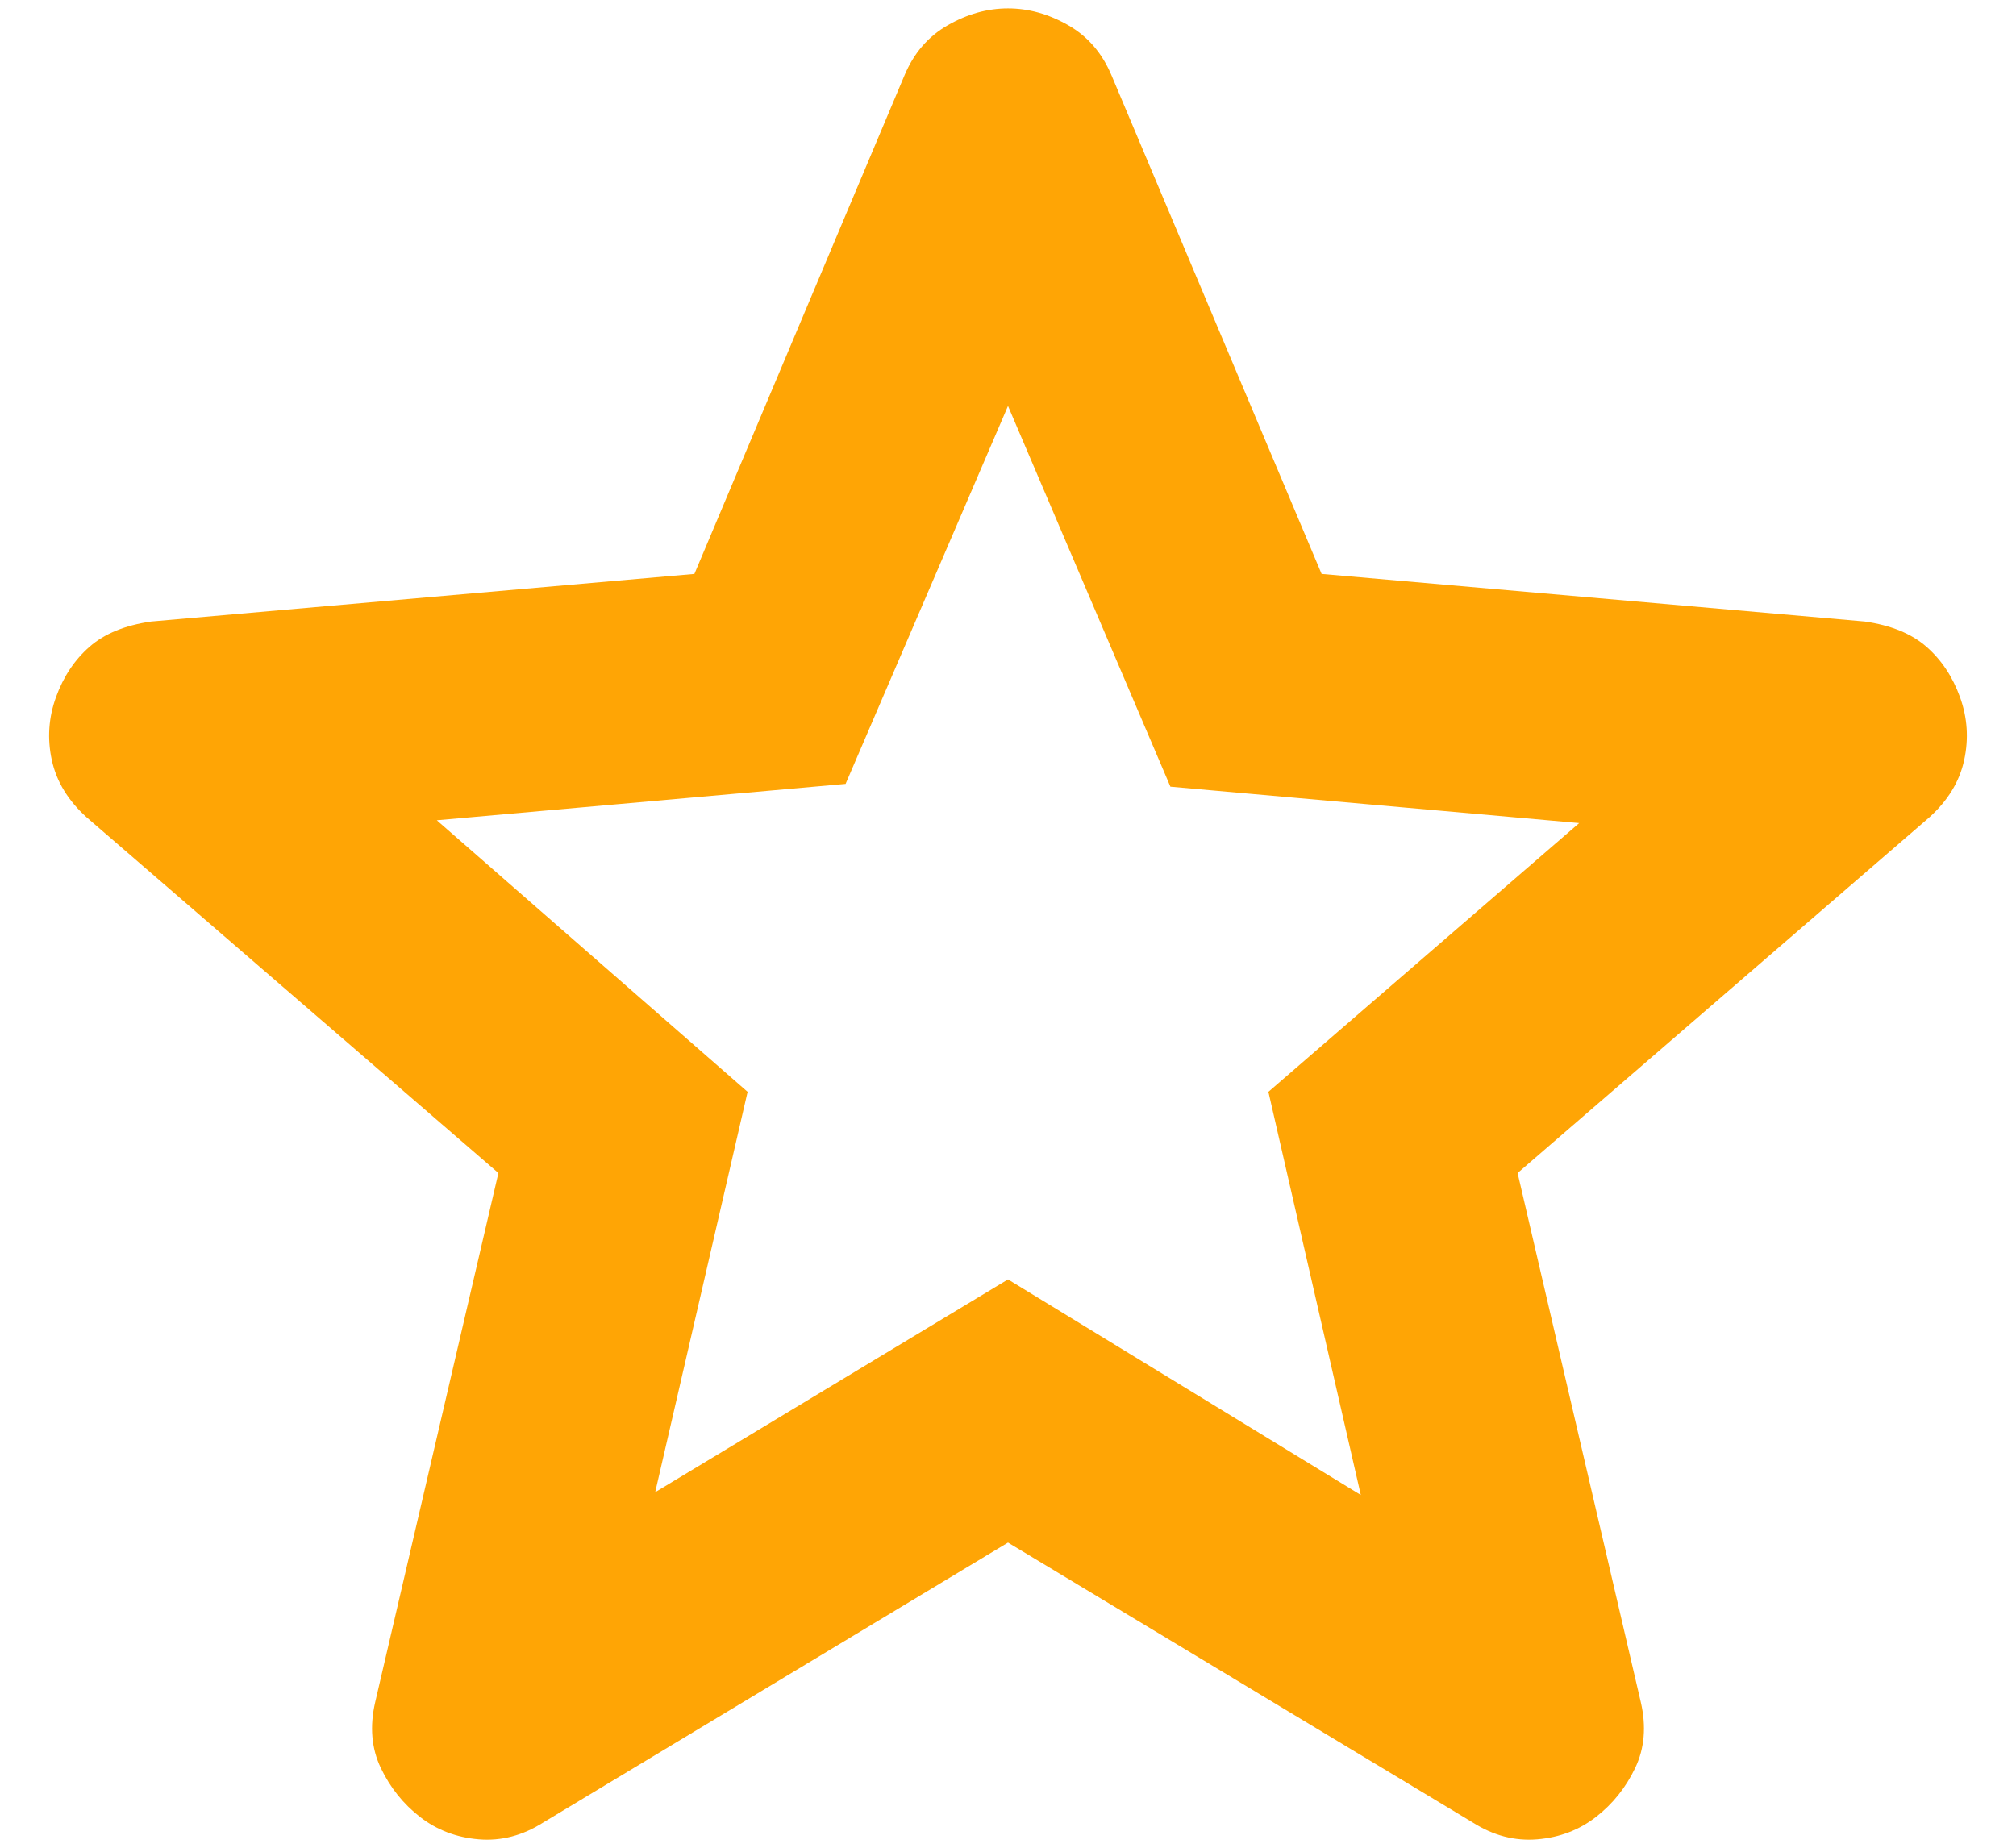 <svg width="36" height="33" viewBox="0 0 36 33" fill="none" xmlns="http://www.w3.org/2000/svg">
<g id="grade">
<path id="grade_2" d="M11.7 26.65L18 22.85L24.3 26.7L22.65 19.5L28.2 14.7L20.9 14.05L18 7.25L15.1 14L7.8 14.65L13.35 19.5L11.7 26.65ZM18 27.55L9.7 32.55C9.333 32.783 8.95 32.883 8.55 32.85C8.15 32.817 7.8 32.683 7.5 32.45C7.2 32.217 6.967 31.925 6.8 31.575C6.633 31.225 6.6 30.833 6.7 30.4L8.9 20.95L1.55 14.6C1.217 14.3 1.008 13.958 0.925 13.575C0.842 13.192 0.867 12.817 1 12.45C1.133 12.083 1.333 11.783 1.6 11.55C1.867 11.317 2.233 11.167 2.7 11.1L12.4 10.25L16.15 1.35C16.317 0.95 16.575 0.65 16.925 0.45C17.275 0.25 17.633 0.15 18 0.15C18.367 0.15 18.725 0.25 19.075 0.45C19.425 0.65 19.683 0.95 19.85 1.35L23.6 10.25L33.3 11.1C33.767 11.167 34.133 11.317 34.4 11.55C34.667 11.783 34.867 12.083 35 12.45C35.133 12.817 35.158 13.192 35.075 13.575C34.992 13.958 34.783 14.3 34.45 14.6L27.1 20.95L29.3 30.4C29.4 30.833 29.367 31.225 29.2 31.575C29.033 31.925 28.8 32.217 28.5 32.45C28.2 32.683 27.85 32.817 27.45 32.85C27.05 32.883 26.667 32.783 26.3 32.55L18 27.55Z" fill="#FFA505"/>
</g>
</svg>
